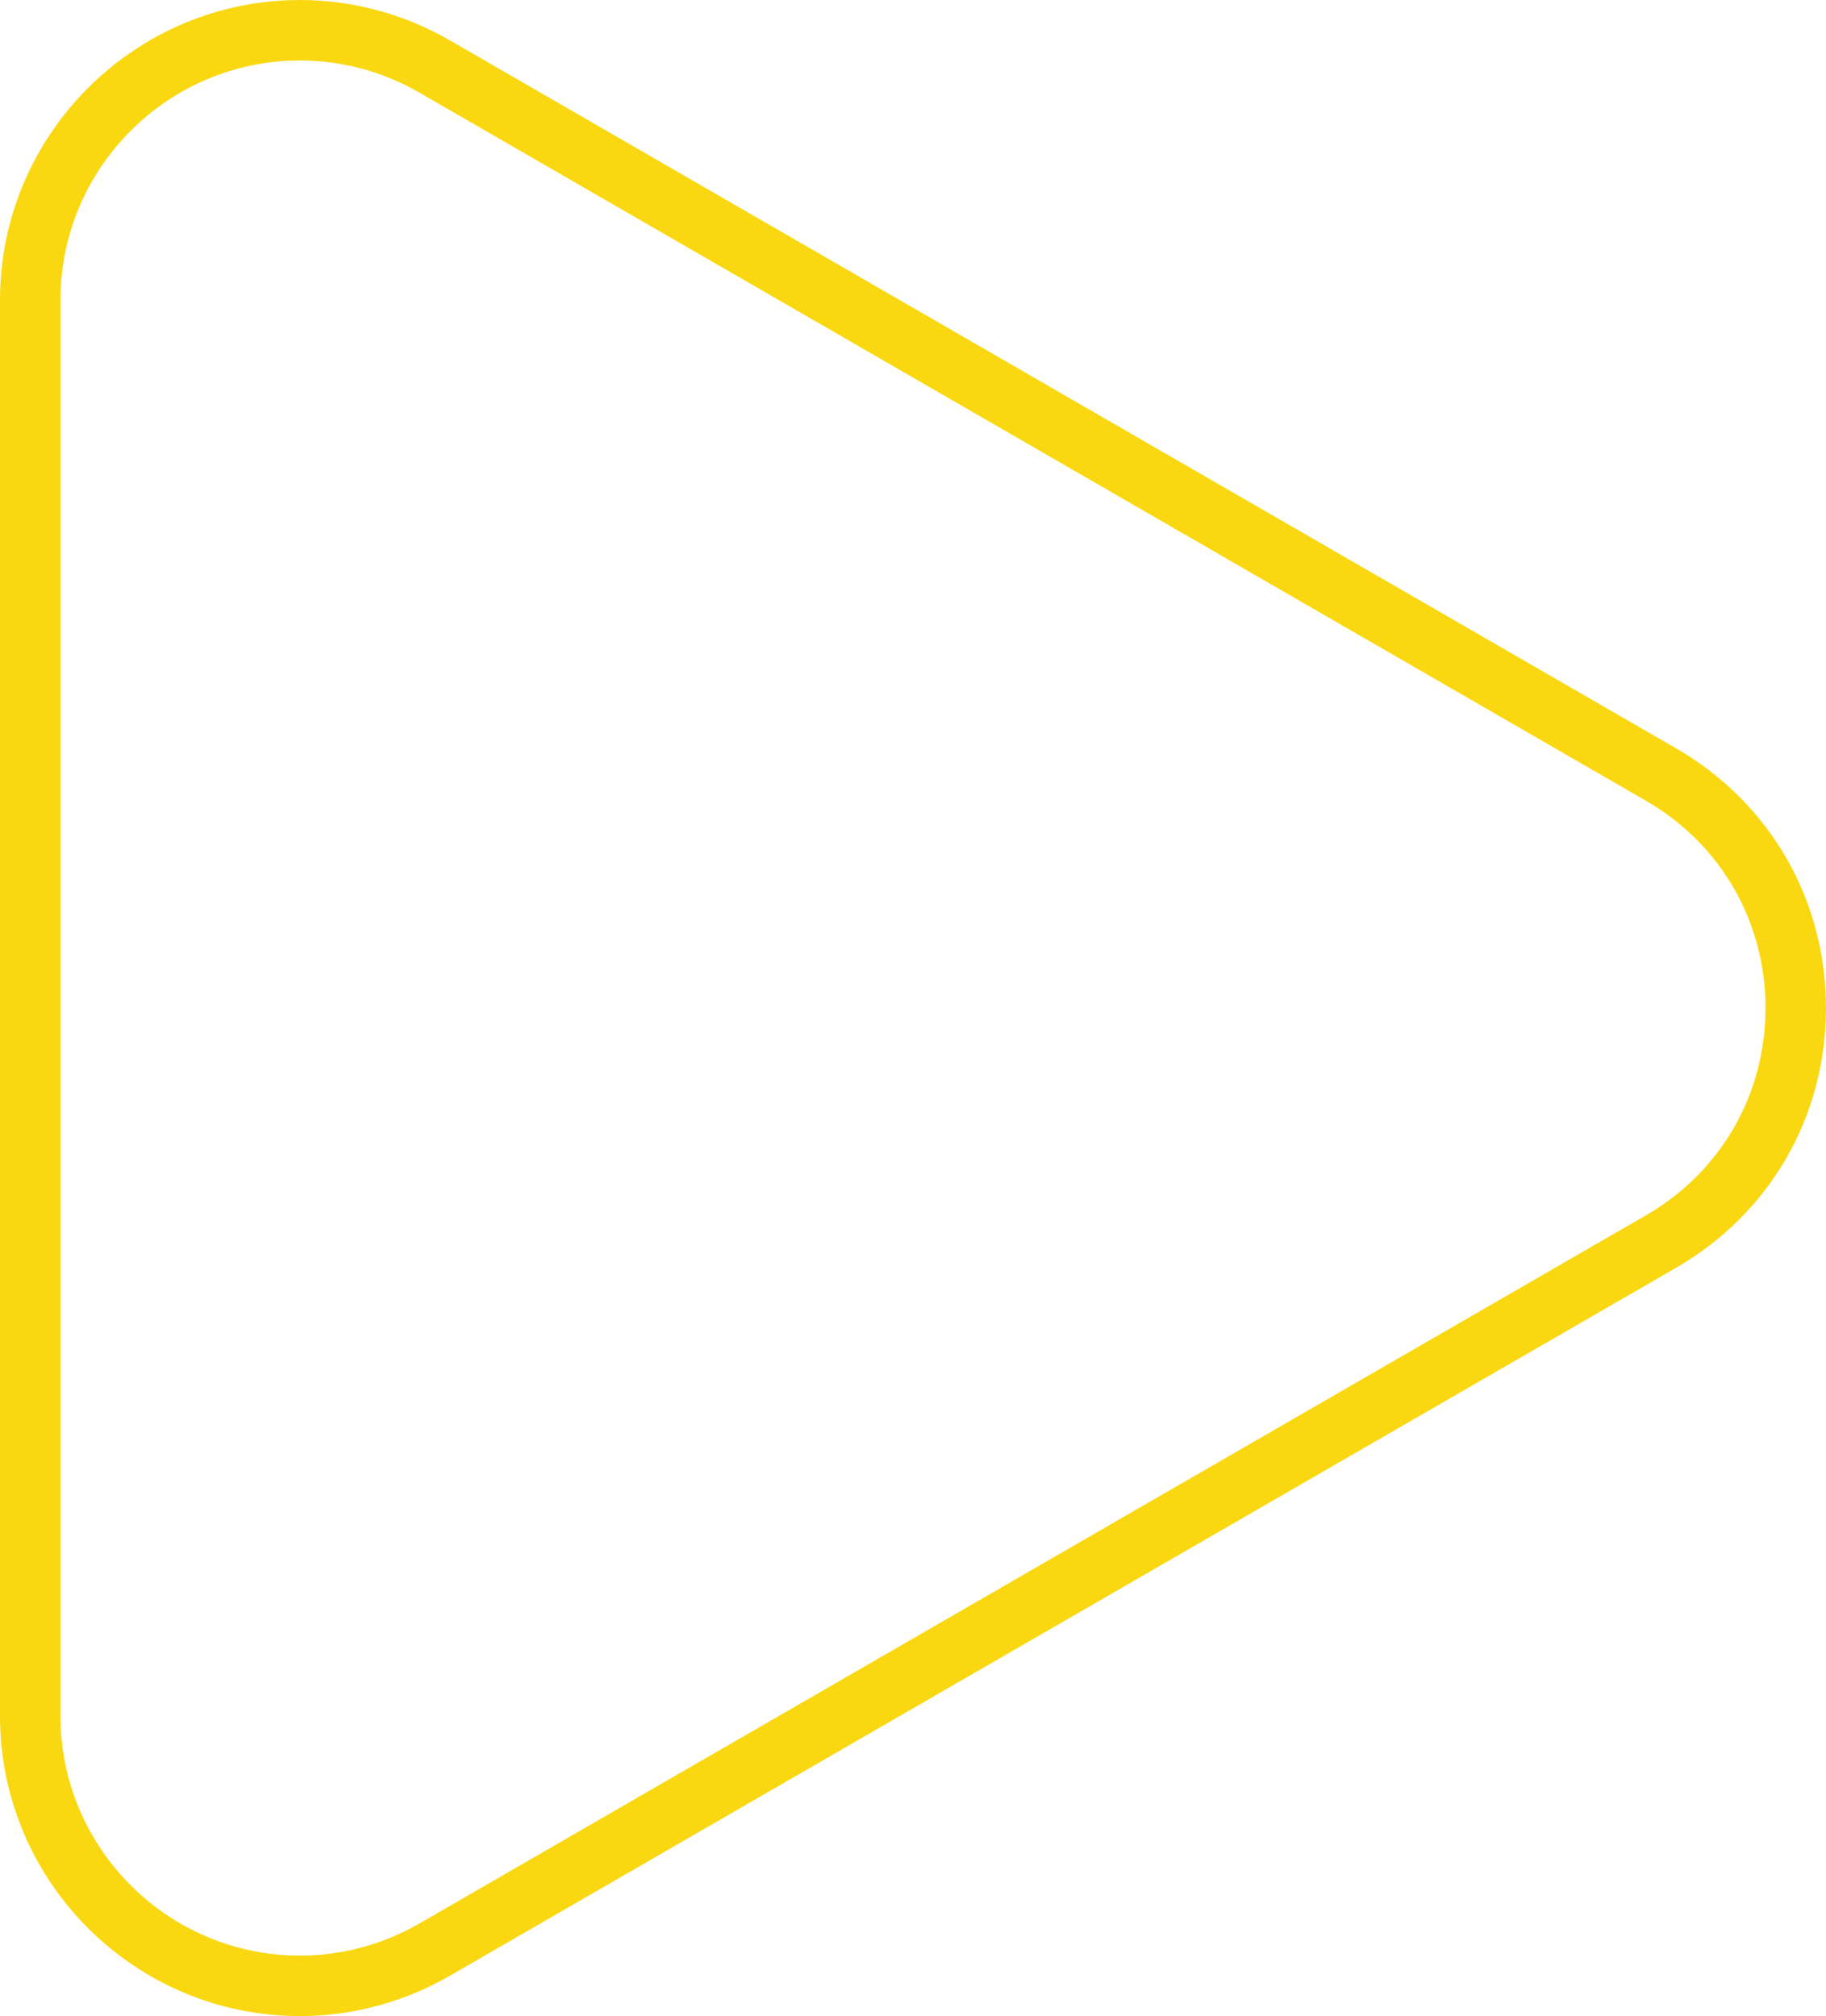 <svg id="_лой_2" xmlns="http://www.w3.org/2000/svg" width="978.22" height="1080" viewBox="0 0 978.22 1080"><g id="Contour28_275028902"><path id="Contour28_275028902-2" d="M160.75 32.4c22.34.0 44.49 5.97 64.05 17.27L881.69 428.92c40.16 23.19 64.13 64.71 64.13 111.08s-23.98 87.9-64.13 111.08L224.8 1030.34c-19.56 11.29-41.71 17.26-64.05 17.26-70.77.0-128.35-57.58-128.35-128.35V160.75c0-70.77 57.58-128.35 128.35-128.35m0-32.4C72.11.0.0 72.11.0 160.75v758.5C0 1007.89 72.11 1080 160.75 1080c28.02.0 55.77-7.47 80.25-21.6l656.89-379.25c50.3-29.04 80.33-81.06 80.33-139.14s-30.03-110.1-80.33-139.14L241 21.61C216.52 7.47 188.77.0 160.75.0h0z" fill="#fad811"/></g></svg>